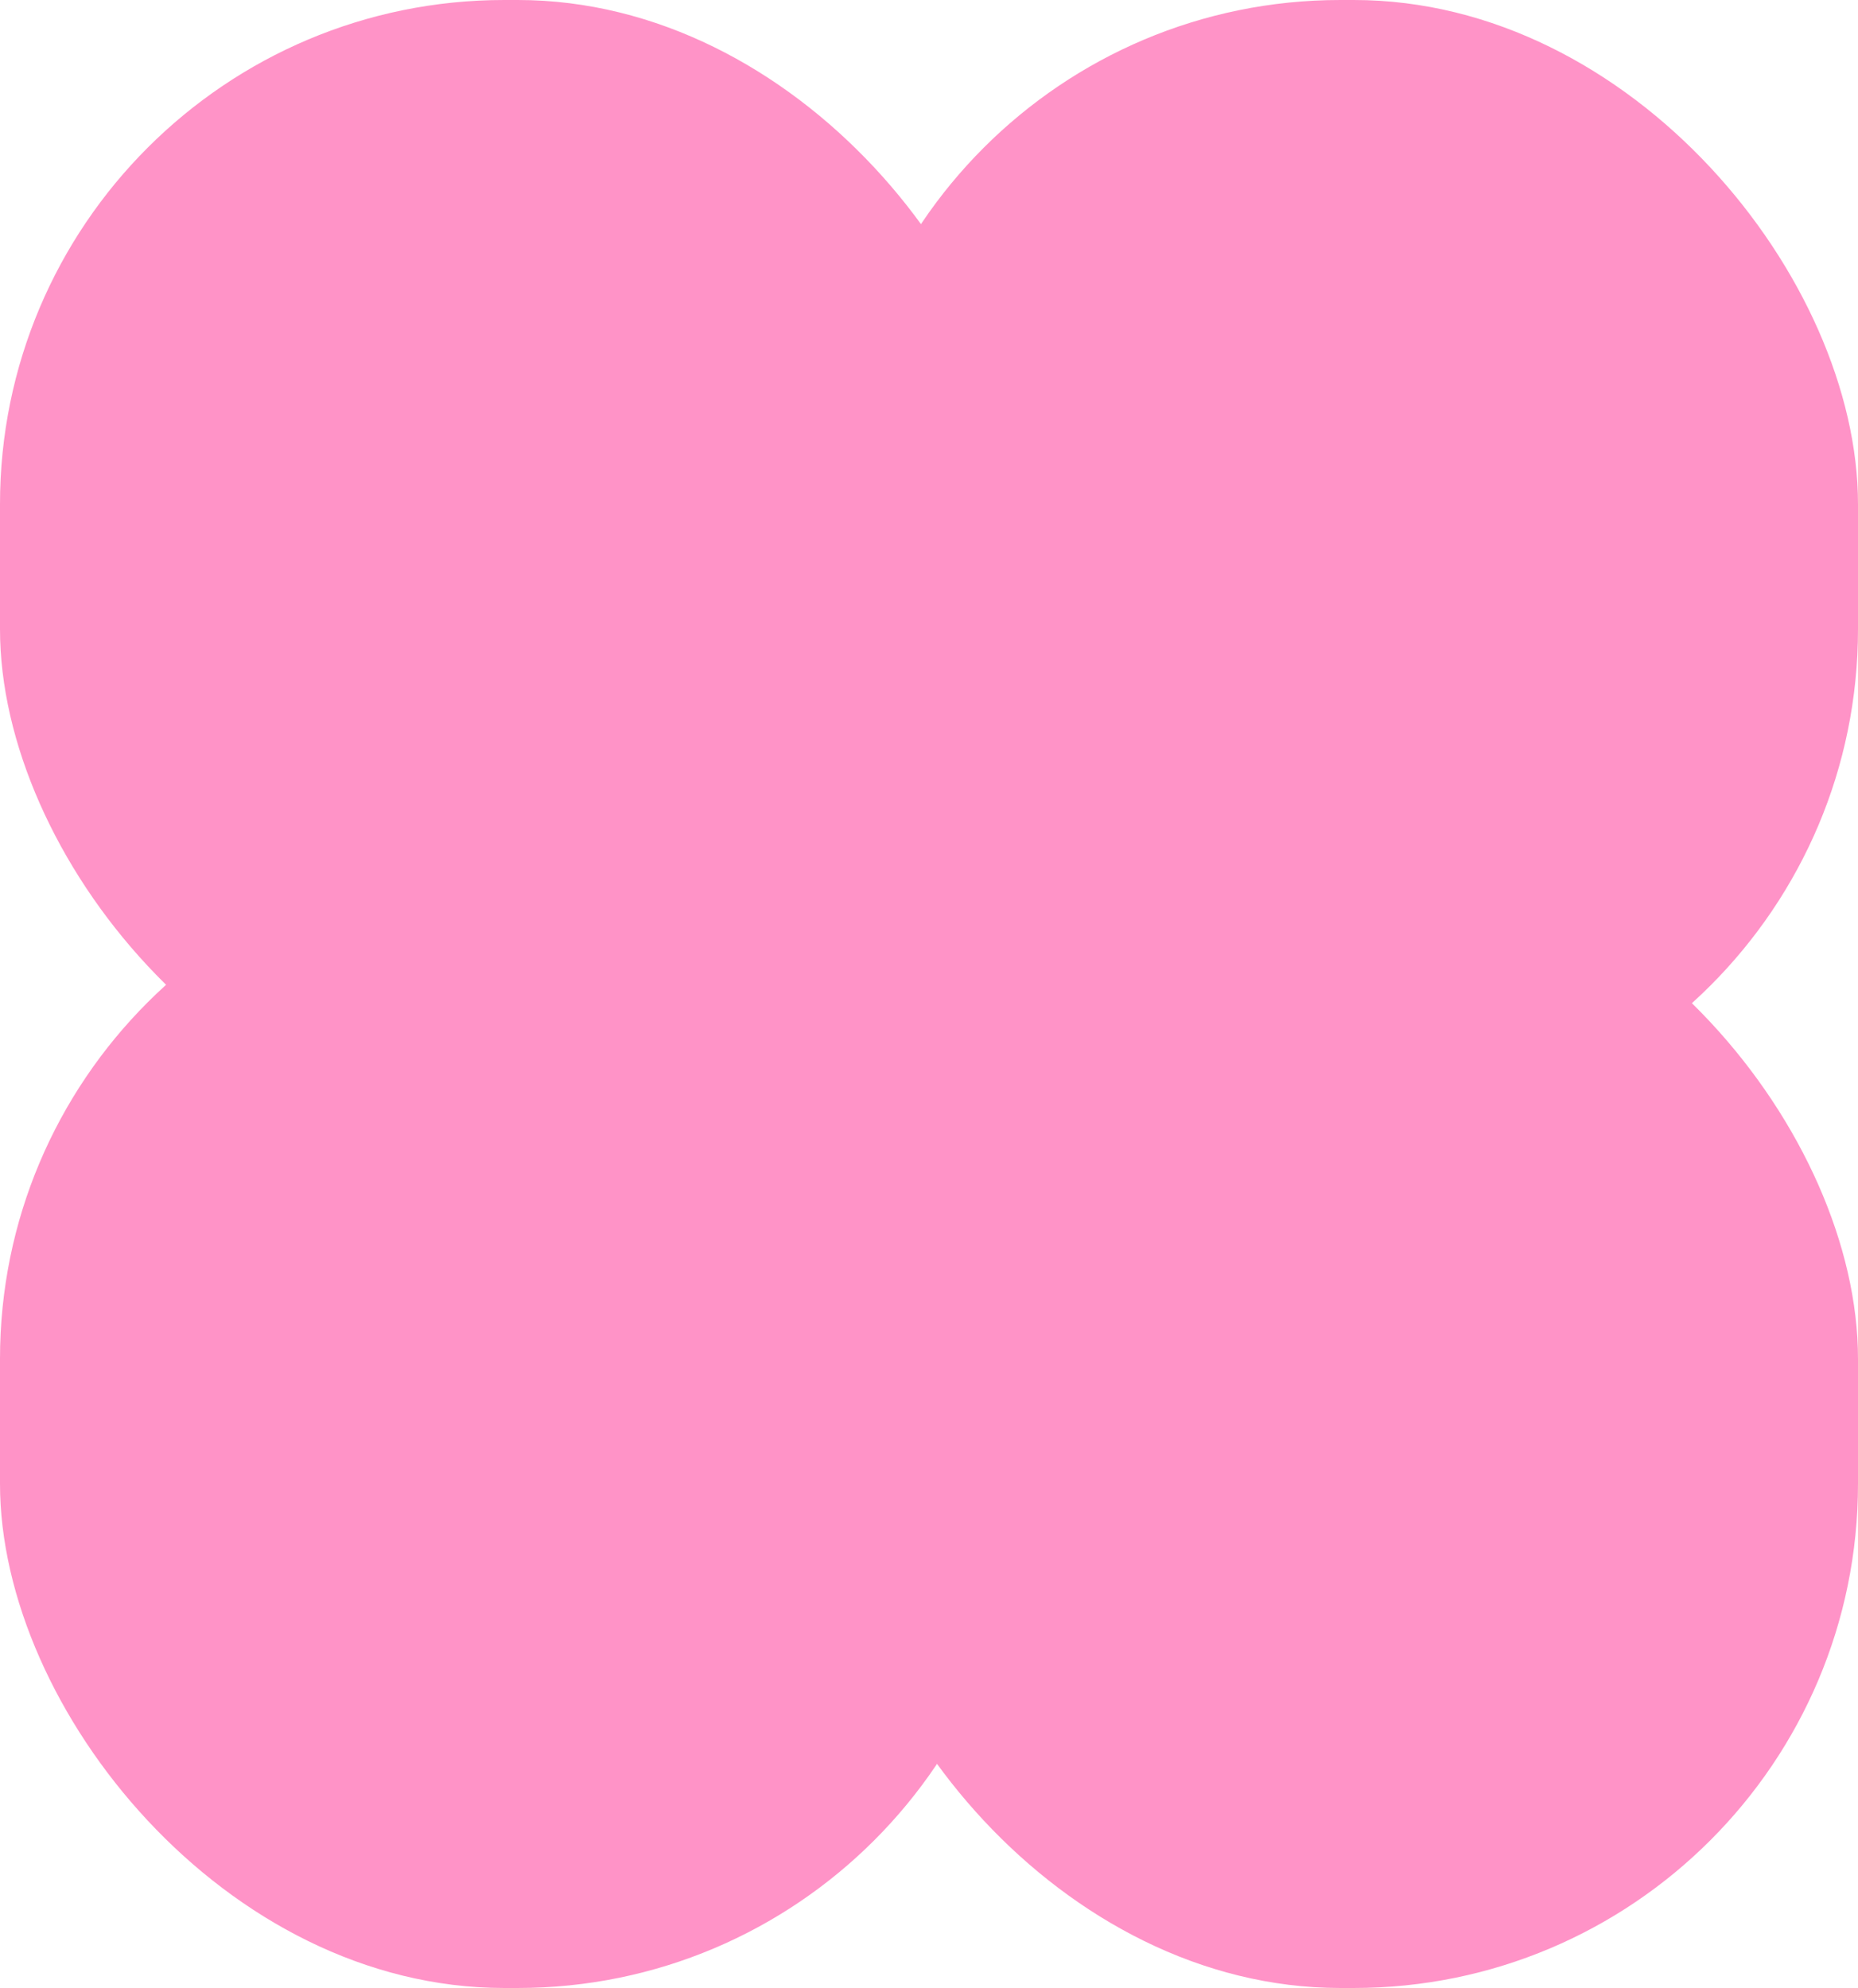 <svg width="100" height="107" viewBox="0 0 100 107" fill="none" xmlns="http://www.w3.org/2000/svg">
<rect width="55" height="61" rx="27.136" fill="#FF93C7"/>
<rect x="45" width="55" height="61" rx="27.136" fill="#FF93C7"/>
<rect y="46" width="55" height="61" rx="27.136" fill="#FF93C7"/>
<rect x="45" y="46" width="55" height="61" rx="27.136" fill="#FF93C7"/>
<rect x="38" y="31" width="28" height="15" fill="#FF93C7"/>
<ellipse cx="49.5" cy="53" rx="11.5" ry="8" fill="#FF93C7"/>
</svg>
